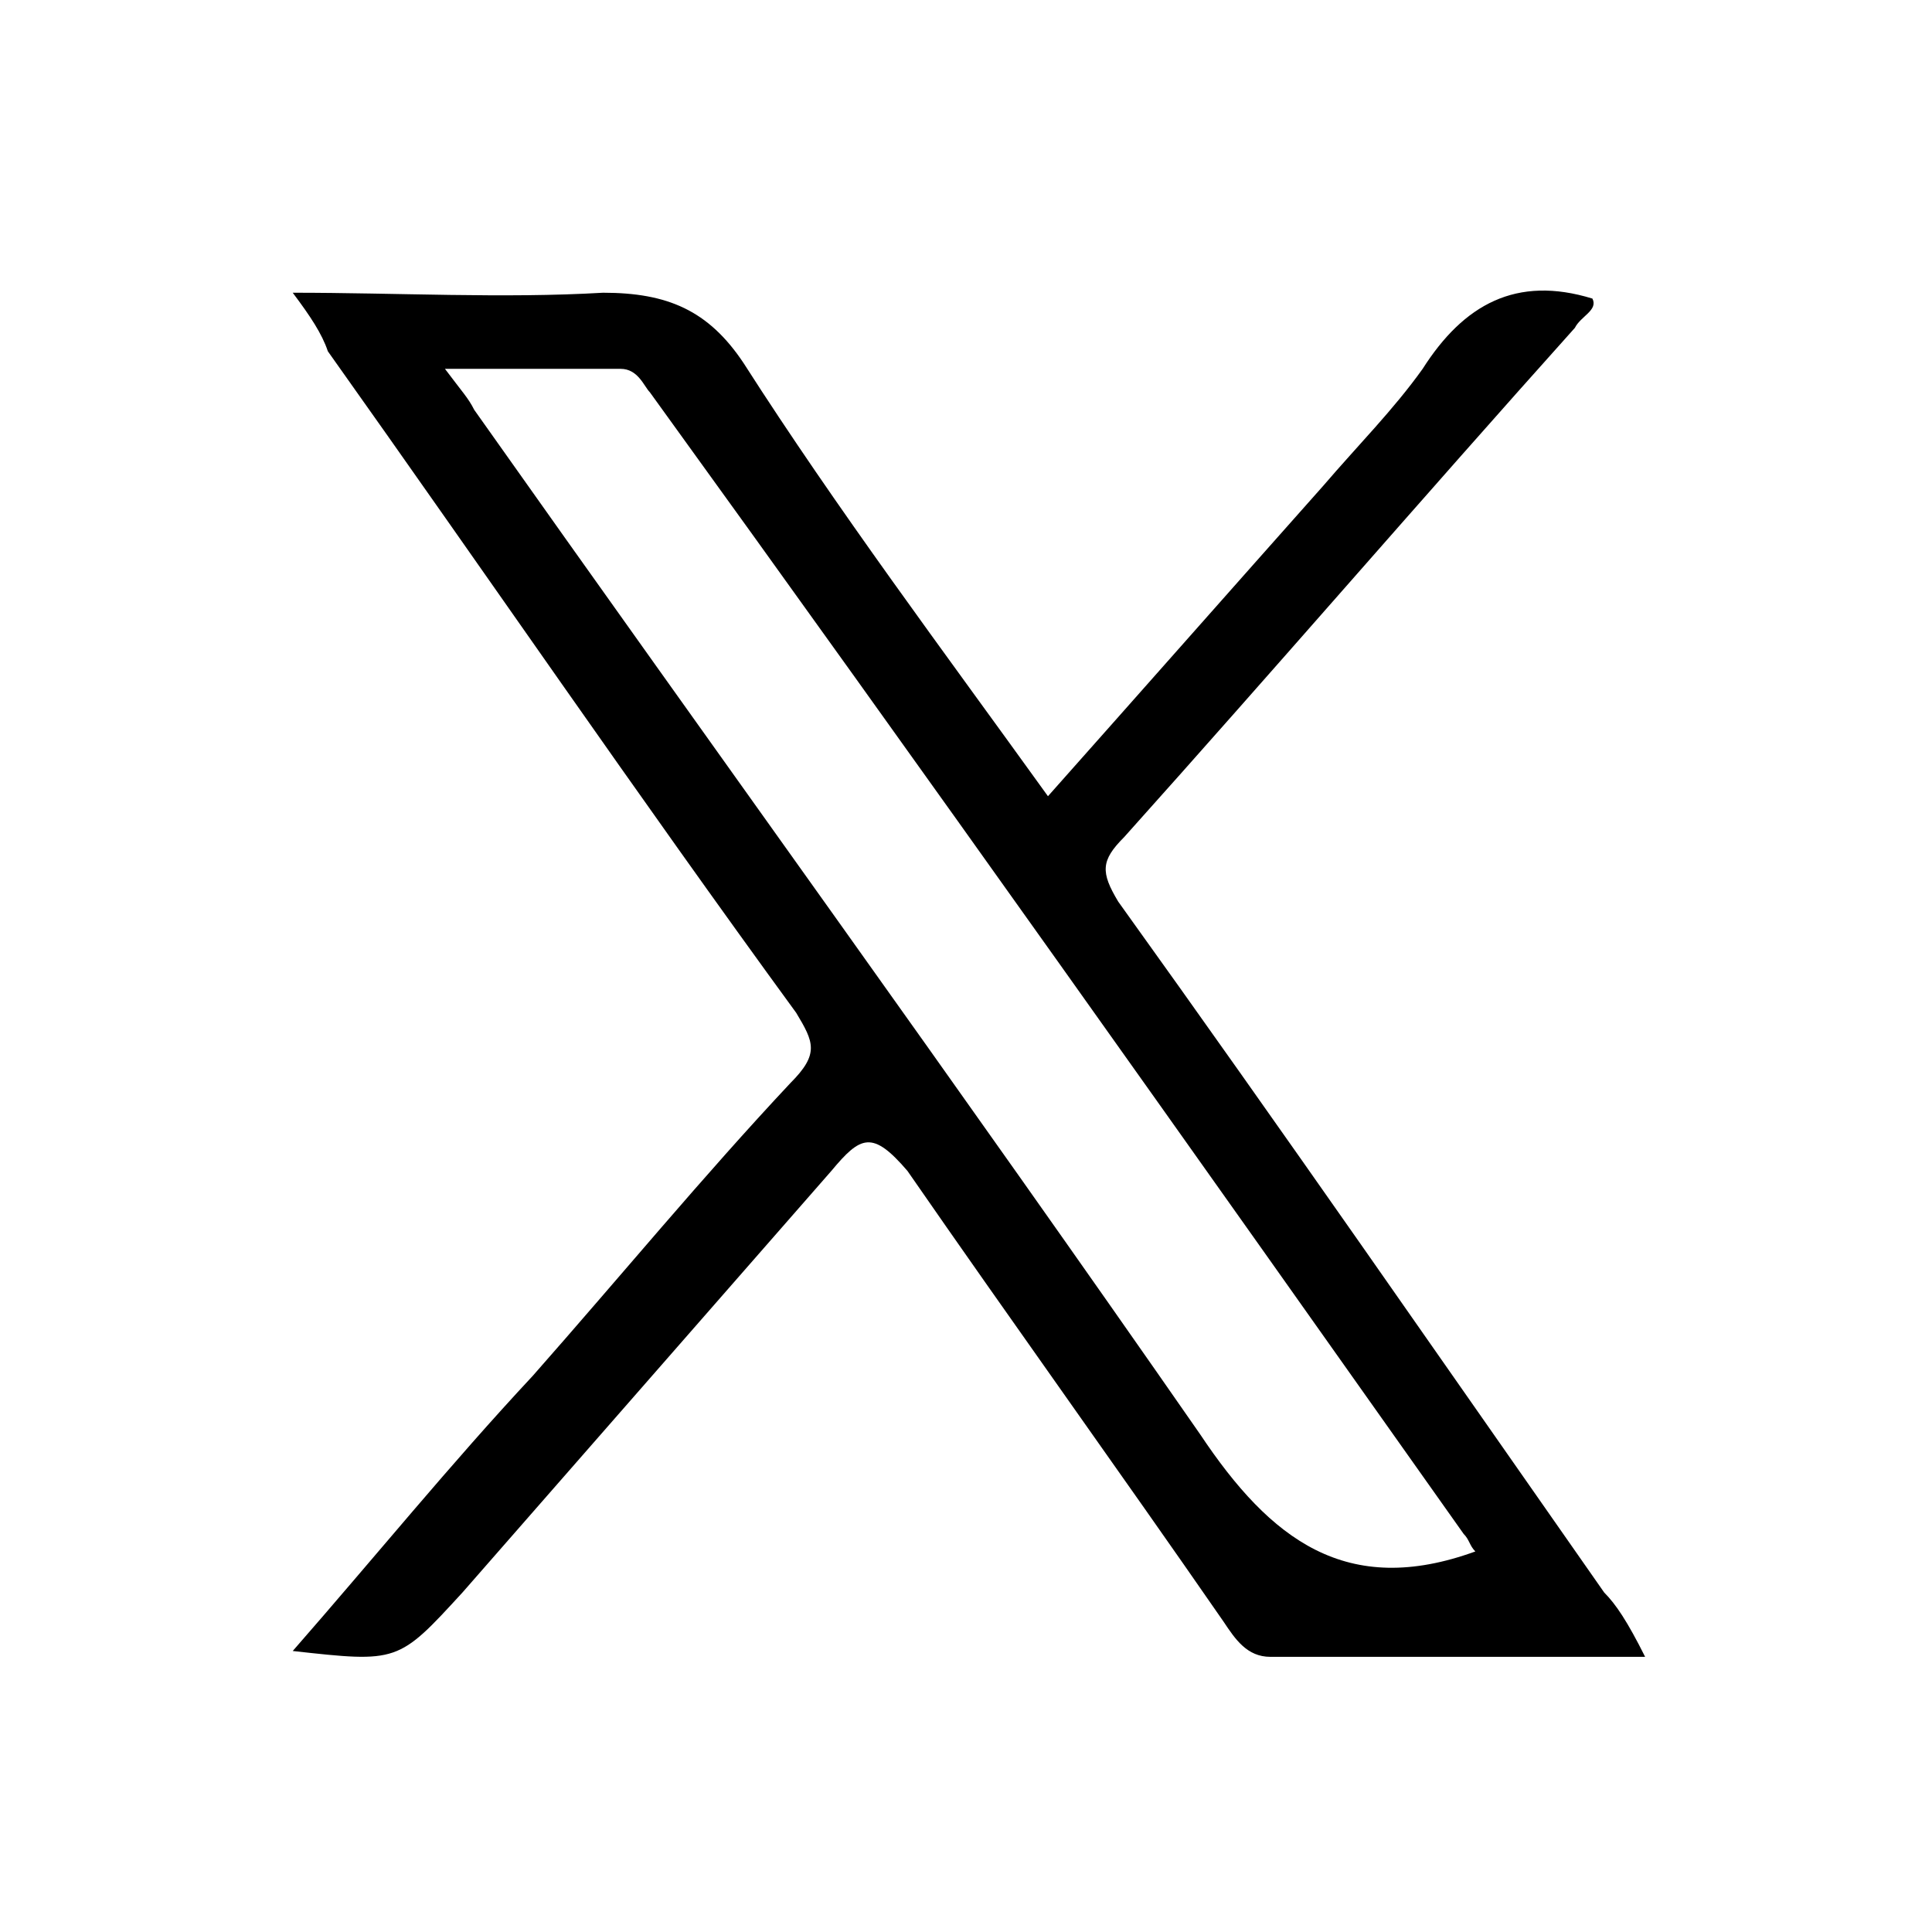 <svg xmlns="http://www.w3.org/2000/svg" viewBox="-289 380 33 33" xml:space="preserve">
  <path d="M-261.6 407.2c-2.8-4-5.5-7.9-8.3-11.8-.3-.5-.3-.7.1-1.1 2.6-2.9 5.1-5.8 7.7-8.7.1-.2.4-.3.3-.5-1.3-.4-2.2.1-2.9 1.2-.5.7-1.1 1.3-1.7 2-1.6 1.8-3.1 3.5-4.7 5.3-1.8-2.5-3.6-4.9-5.2-7.4-.6-.9-1.3-1.2-2.4-1.2-1.7.1-3.5 0-5.3 0 .3.4.5.7.6 1 2.7 3.8 5.3 7.6 8 11.3.3.5.4.7-.1 1.2-1.5 1.6-2.9 3.3-4.4 5-1.4 1.5-2.7 3.1-4.1 4.7 1.8.2 1.8.2 2.9-1l6.3-7.2c.5-.6.7-.7 1.3 0 1.8 2.6 3.6 5.1 5.4 7.7.2.3.4.6.8.6h6.4c-.3-.6-.5-.9-.7-1.1zm-6.9-2.7c-4.1-5.9-8.3-11.7-12.4-17.5-.1-.2-.2-.3-.5-.7h3c.3 0 .4.3.5.4 4.7 6.5 9.3 13 13.9 19.5.1.1.1.2.2.3-2.2.8-3.5-.2-4.7-2z"/>
</svg>
